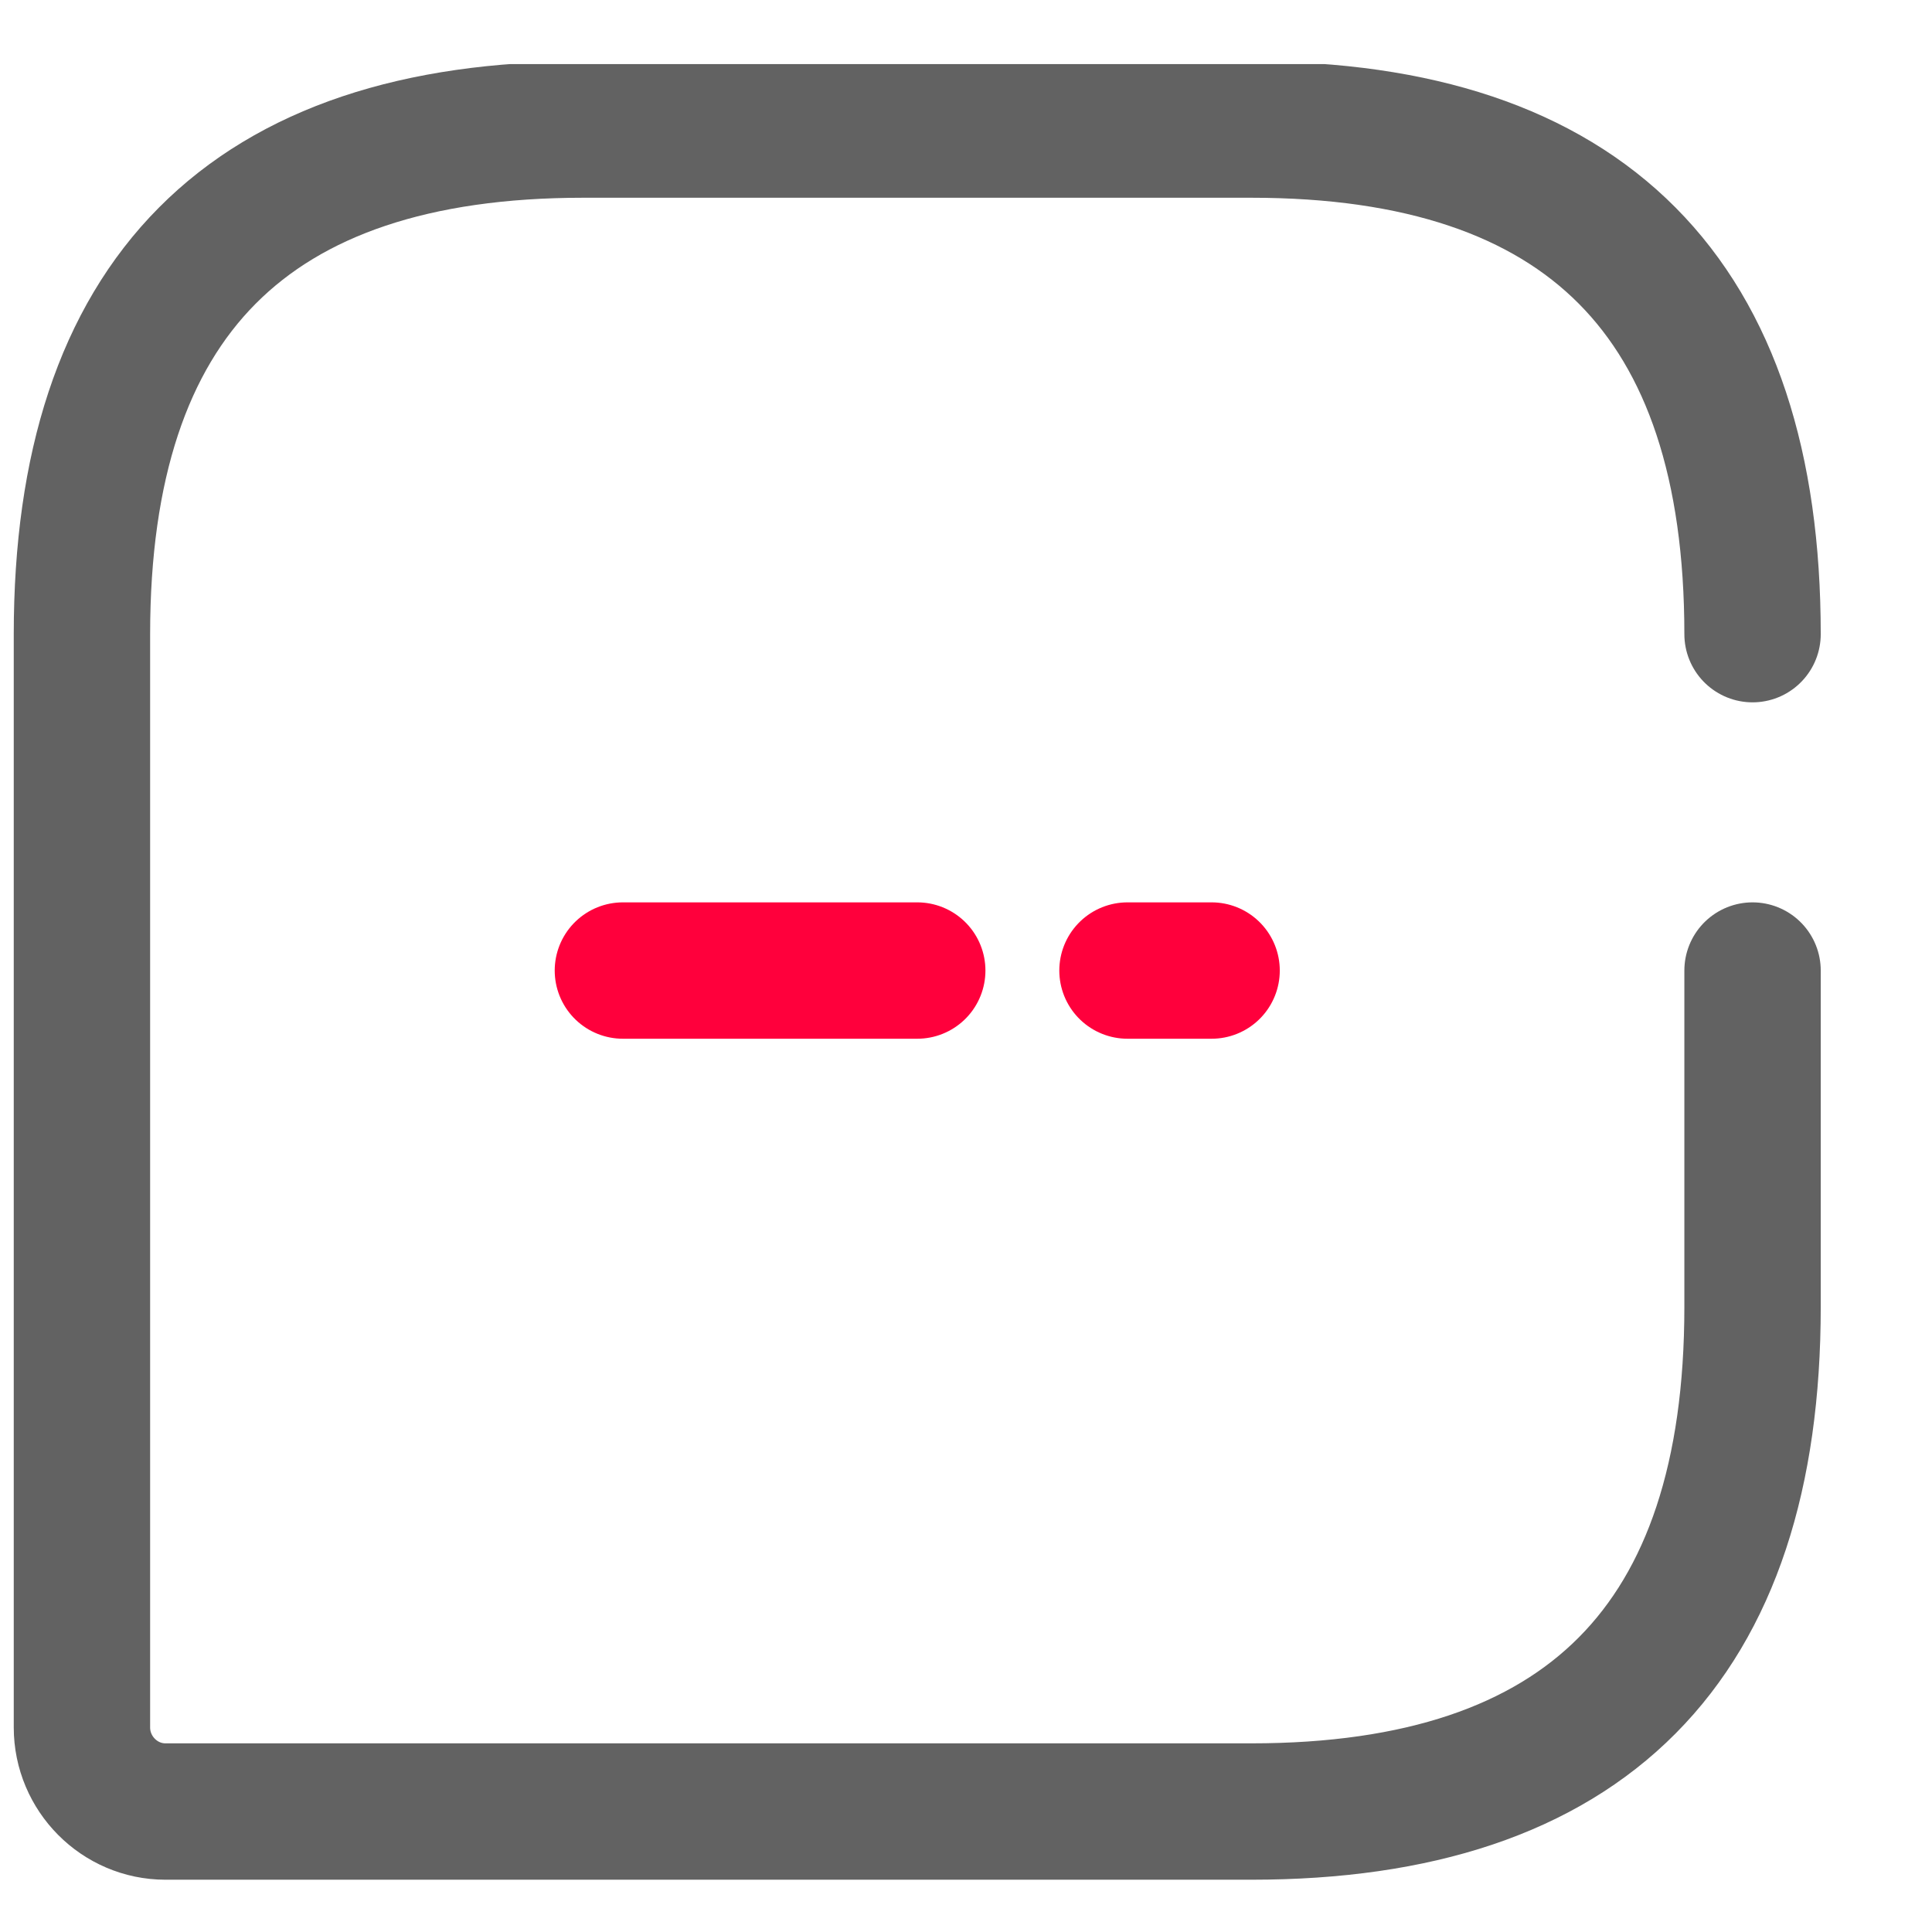 <svg width="17" height="17" viewBox="0 0 17 17" fill="none" xmlns="http://www.w3.org/2000/svg">
<g clip-path="url(#clip0_46_2642)">
<path d="M9.921 8.54H10.661" stroke="#FF003C" stroke-width="1.2" stroke-miterlimit="10" stroke-linecap="round" stroke-linejoin="round"/>
<path d="M5.481 8.54H8.071" stroke="#FF003C" stroke-width="1.2" stroke-miterlimit="10" stroke-linecap="round" stroke-linejoin="round"/>
<path d="M15.421 5.58C15.421 2.62 13.951 1.14 11.011 1.14H5.131C2.191 1.14 0.721 2.62 0.721 5.58V15.2C0.721 15.607 1.052 15.94 1.456 15.94H11.011C13.951 15.94 15.421 14.46 15.421 11.5V8.54" stroke="#626262" stroke-width="1.2" stroke-linecap="round" stroke-linejoin="round"/>
</g>
<defs>
<clipPath id="clip0_46_2642">
<rect width="16" height="16" fill="white" transform="translate(0.071 0.564)"/>
</clipPath>
</defs>
</svg>
